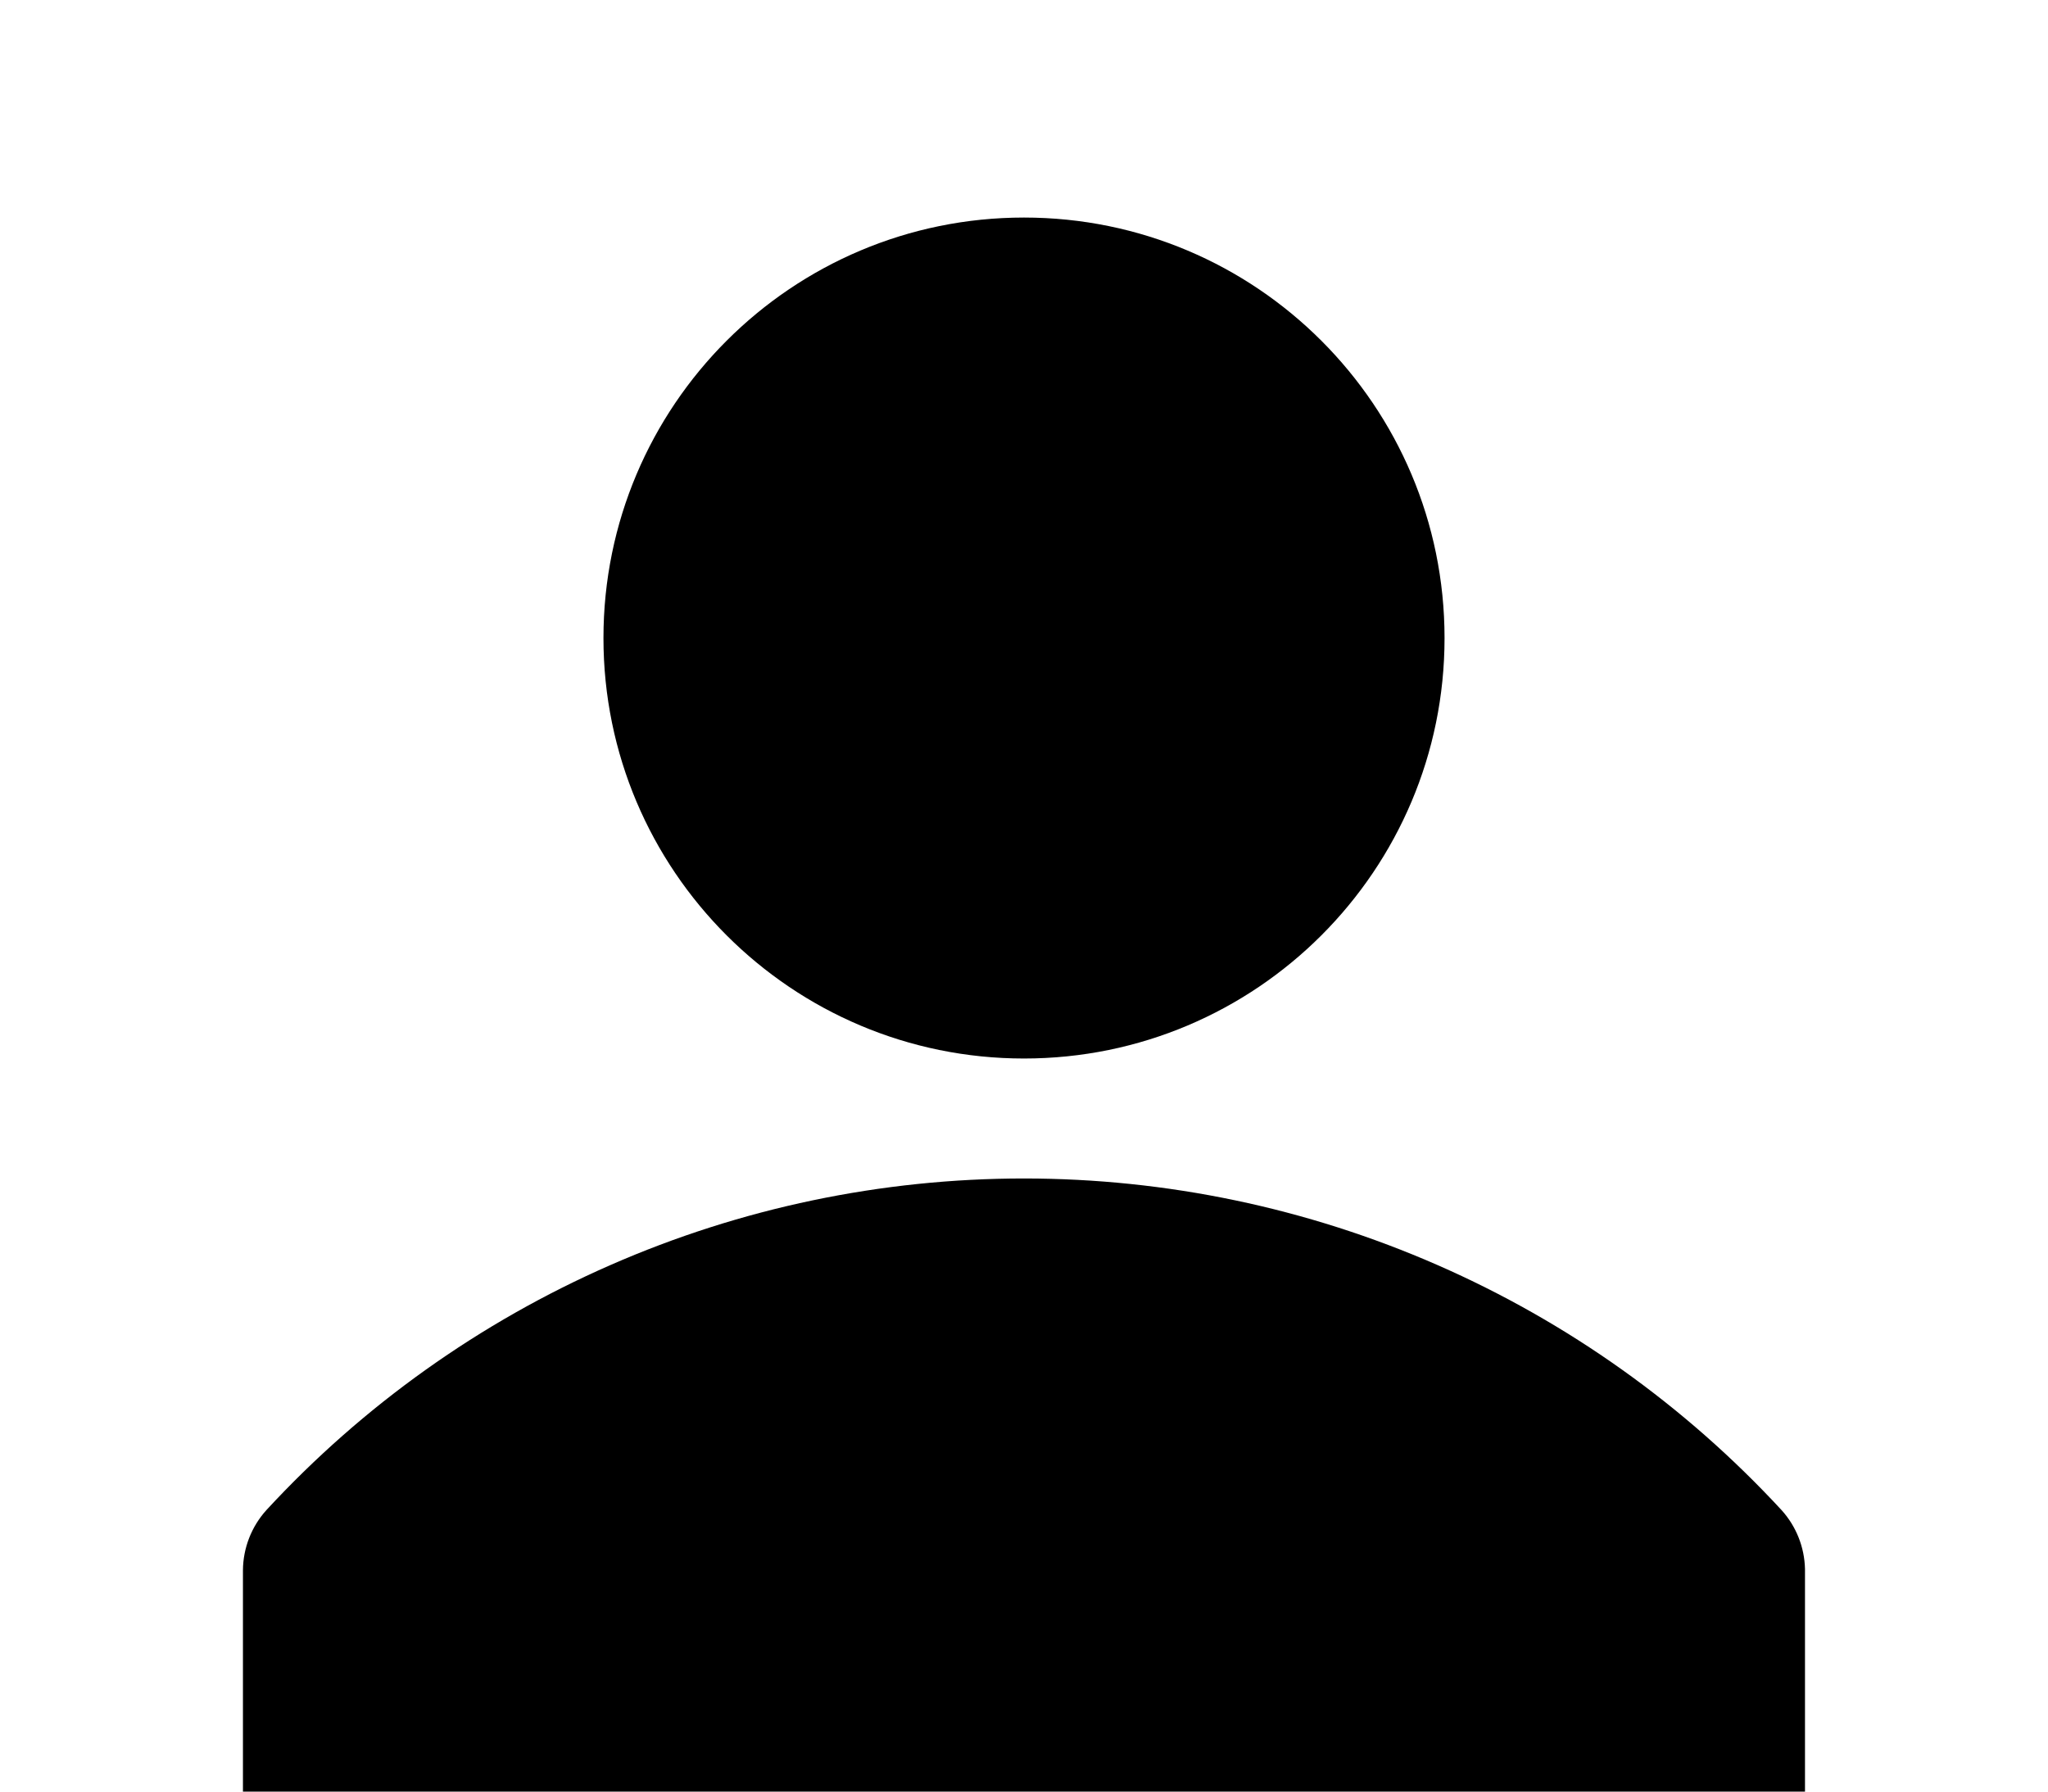 
<svg width="32" height="28" viewBox="0 0 32 28" fill="none" xmlns="http://www.w3.org/2000/svg">
<g id="dark:avatar-solid" clip-path="url(#clip0_293_5777)">
<path id="Vector" d="M27.837 23.601C26.328 21.967 24.498 20.663 22.461 19.771C20.423 18.878 18.224 18.418 15.999 18.418C13.775 18.418 11.575 18.878 9.538 19.771C7.501 20.663 5.67 21.967 4.162 23.601C3.929 23.859 3.799 24.193 3.796 24.54V30.172C3.801 30.543 3.951 30.896 4.215 31.156C4.478 31.416 4.834 31.562 5.204 31.562H26.795C27.168 31.562 27.526 31.413 27.791 31.149C28.055 30.885 28.203 30.527 28.203 30.154V24.521C28.195 24.18 28.066 23.854 27.837 23.601Z" fill="#000"/>
<path id="Vector_2" d="M16 16.543C19.629 16.543 22.571 13.601 22.571 9.972C22.571 6.342 19.629 3.4 16 3.4C12.371 3.4 9.429 6.342 9.429 9.972C9.429 13.601 12.371 16.543 16 16.543Z" fill="#000"/>
</g>
<defs>
<clipPath id="clip0_293_5777">
<rect width="33.794" height="33.794" fill="black" transform="translate(-0.897 0.584)"/>
</clipPath>
</defs>
</svg>
